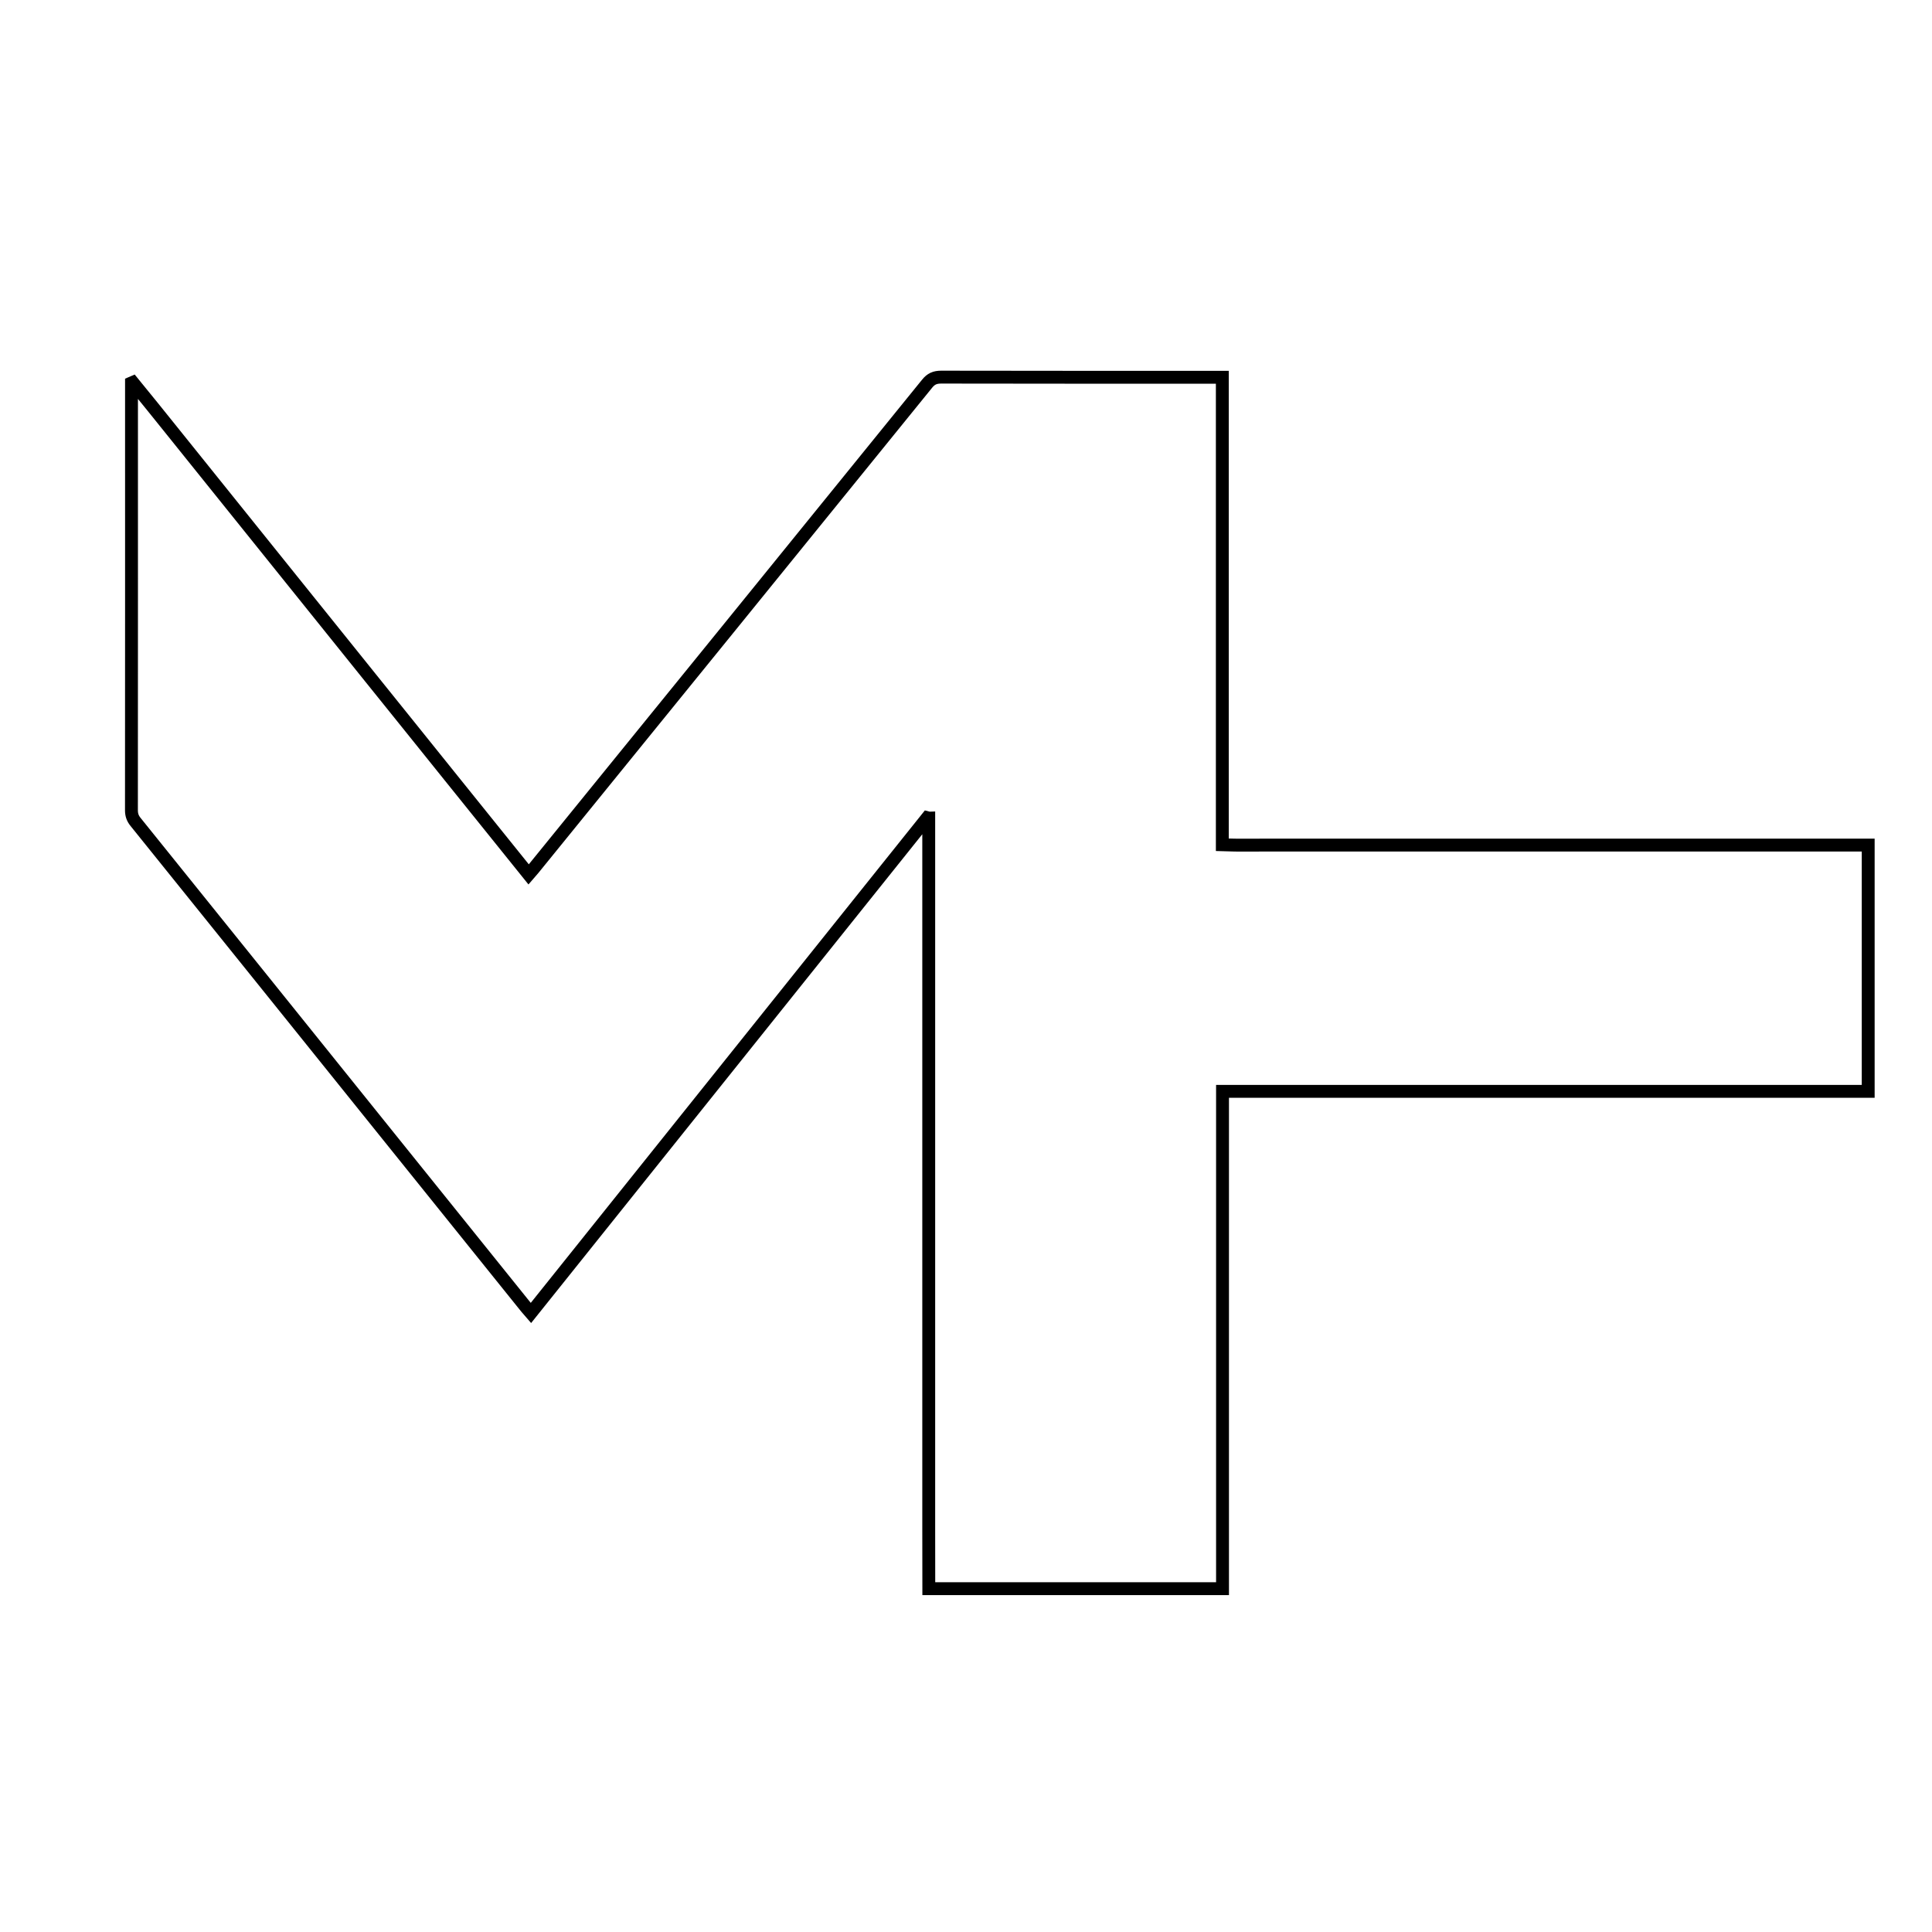 <?xml version="1.0" encoding="utf-8"?>
<!-- Generator: Adobe Illustrator 22.0.0, SVG Export Plug-In . SVG Version: 6.00 Build 0)  -->
<svg version="1.1" id="Ebene_1" xmlns="http://www.w3.org/2000/svg" xmlns:xlink="http://www.w3.org/1999/xlink" x="0px" y="0px"
	 viewBox="0 0 3000 3000" style="enable-background:new 0 0 3000 3000;" xml:space="preserve">
<g>
	<path fill="none" stroke="currentColor" stroke-width="20px" d="M1439.9,1269.7c-204.9,256-409.8,512-615.5,769.1c-2.7-3.1-5-5.7-7.2-8.4c-71.9-89.3-143.7-178.7-215.6-268
		c-130.3-162.1-260.6-324.1-391.1-486.1c-4.5-5.5-6.4-11-6.4-18.1c0.2-218,0.1-436,0.1-653.9c0-3.2,0-6.4,0-9.7
		c0.7-0.3,1.3-0.6,2-0.9c20.6,25,40.7,50.4,61.1,75.6c20.5,25.4,40.9,50.9,61.4,76.4c20.5,25.5,40.9,50.9,61.4,76.4
		c20.5,25.5,40.9,50.9,61.4,76.4c20.7,25.7,41.4,51.4,62,77.1c20.5,25.5,40.9,50.9,61.4,76.4c20.5,25.5,40.9,50.9,61.4,76.3
		c20.5,25.5,40.9,50.9,61.4,76.4c20.5,25.4,41,50.9,61.4,76.3c20.4,25.4,40.9,50.8,61.8,76.8c2.8-3.2,4.9-5.7,7-8.2
		c204-251.2,408-502.4,611.7-753.8c6.1-7.6,12.3-10.2,21.8-10.2c140.3,0.3,280.6,0.2,421,0.2c4.9,0,9.8,0,15.6,0
		c0,242.4,0,483.6,0,726c26.3,1,51.8,0.3,77.3,0.4c25.7,0.1,51.3,0,77,0c25.7,0,51.3,0,77,0c25.7,0,51.3,0,77,0s51.3,0,77,0
		c25.7,0,51.3,0,77,0c26,0,52,0,78,0c25.7,0,51.3,0,77,0c25.7,0,51.3,0,77,0s51.3,0,77,0c25.7,0,51.3,0,77,0c25.7,0,51.3,0,77,0
		c25.6,0,51.2,0,77.6,0c0,127.6,0,254.3,0,382.4c-334,0-667.8,0-1002.6,0c0,258.1,0,514.9,0,772.3c-152.3,0-303.4,0-456.1,0
		c-0.1-31,0-61.5-0.1-92c0-30.7,0-61.3,0-92s0-61.3,0-92s0-61.3,0-92c0-30.7,0-61.3,0-92c0-30.7,0-61.3,0-92c0-31,0-62,0-93
		c0-30.7,0-61.3,0-92s0-61.3,0-92c0-30.7,0-61.3,0-92c0-30.7,0-61.3,0-92s0-61.3,0-92c0-30.6,0-61.1,0-91.7
		C1441.4,1270.2,1440.7,1269.9,1439.9,1269.7z"/>
</g>
</svg>
